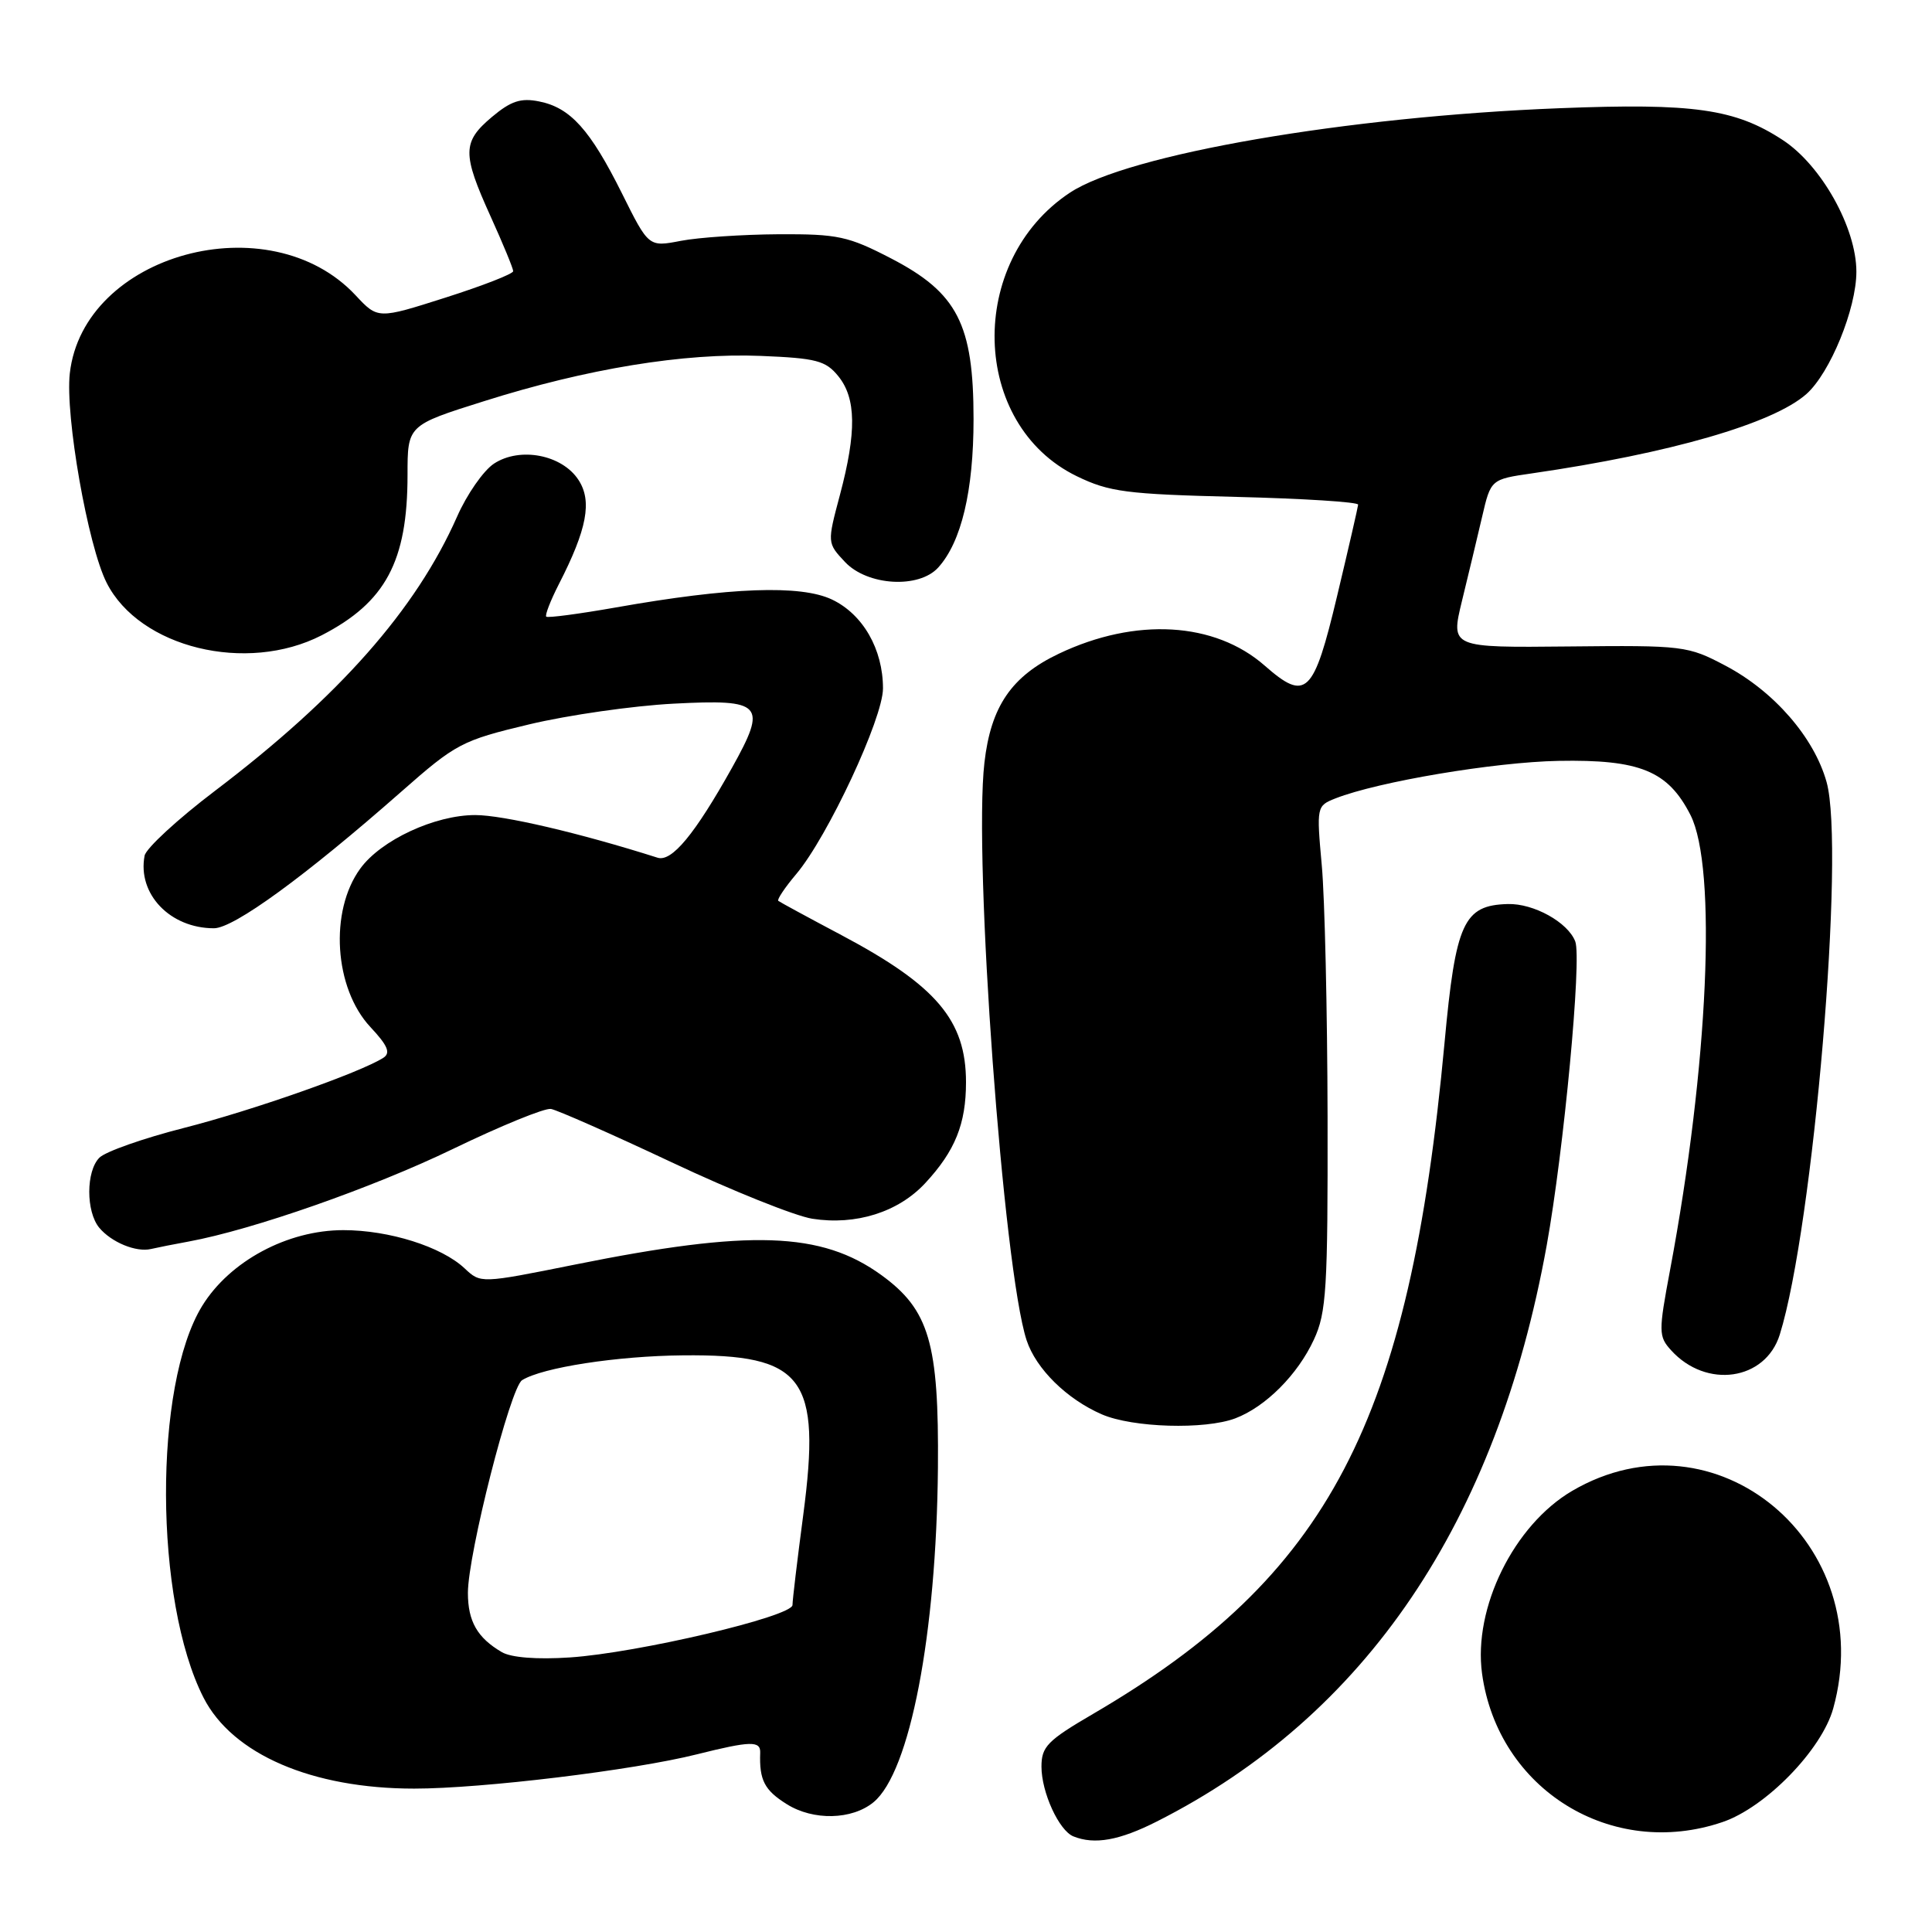 <?xml version="1.0" encoding="UTF-8" standalone="no"?>
<!DOCTYPE svg PUBLIC "-//W3C//DTD SVG 1.1//EN" "http://www.w3.org/Graphics/SVG/1.1/DTD/svg11.dtd" >
<svg xmlns="http://www.w3.org/2000/svg" xmlns:xlink="http://www.w3.org/1999/xlink" version="1.1" viewBox="0 0 256 256">
 <g >
 <path fill="currentColor"
d=" M 153.28 241.36 C 180.97 227.36 198.32 201.72 204.95 165.00 C 207.22 152.40 209.61 127.03 208.73 124.75 C 207.76 122.21 203.21 119.69 199.79 119.79 C 193.93 119.95 192.88 122.25 191.41 138.16 C 186.74 188.52 176.10 208.84 144.82 227.11 C 138.79 230.63 138.00 231.44 138.00 234.09 C 138.00 237.50 140.32 242.56 142.23 243.33 C 145.03 244.46 148.32 243.87 153.28 241.36 Z  M 228.25 241.43 C 233.96 239.49 241.39 231.86 242.91 226.38 C 248.98 204.52 227.29 186.44 208.32 197.55 C 200.60 202.08 195.19 213.05 196.38 221.76 C 198.49 237.13 213.56 246.44 228.25 241.43 Z  M 115.75 238.80 C 120.57 234.82 124.08 216.59 124.28 194.50 C 124.42 177.96 123.13 173.56 116.78 168.95 C 108.84 163.20 99.41 162.88 76.10 167.58 C 63.70 170.07 63.70 170.07 61.57 168.07 C 58.51 165.19 51.57 163.00 45.49 163.00 C 38.09 163.00 30.44 167.11 26.79 173.04 C 20.32 183.56 20.42 212.10 26.97 224.95 C 30.80 232.45 41.34 237.00 54.88 237.00 C 63.86 237.00 83.94 234.57 92.33 232.46 C 99.45 230.68 100.79 230.64 100.73 232.25 C 100.60 235.87 101.29 237.21 104.25 239.06 C 107.77 241.27 112.90 241.15 115.75 238.80 Z  M 163.68 187.94 C 167.69 186.42 171.95 182.16 174.10 177.50 C 175.76 173.93 175.95 170.78 175.91 148.00 C 175.88 133.97 175.54 118.96 175.14 114.64 C 174.44 106.88 174.46 106.78 176.96 105.79 C 182.62 103.57 198.04 100.98 206.50 100.82 C 217.30 100.62 221.01 102.14 223.99 107.98 C 227.54 114.94 226.37 141.25 221.30 168.24 C 219.75 176.50 219.76 177.08 221.43 178.92 C 226.09 184.07 233.93 182.94 235.83 176.84 C 240.28 162.56 244.52 112.51 242.03 103.62 C 240.38 97.71 235.06 91.60 228.64 88.21 C 223.64 85.57 223.08 85.50 207.86 85.66 C 192.22 85.82 192.22 85.82 193.71 79.66 C 194.54 76.27 195.74 71.25 196.38 68.51 C 197.54 63.51 197.54 63.51 203.02 62.72 C 221.29 60.07 234.95 56.12 239.36 52.21 C 242.50 49.42 245.98 40.91 245.98 36.00 C 245.98 30.20 241.35 21.91 236.23 18.56 C 229.92 14.42 224.40 13.64 206.63 14.34 C 178.37 15.45 149.47 20.44 141.77 25.53 C 128.05 34.61 128.58 56.25 142.68 63.10 C 146.99 65.19 149.23 65.48 163.75 65.84 C 172.69 66.06 179.98 66.52 179.96 66.87 C 179.93 67.22 178.68 72.67 177.17 78.99 C 174.06 92.05 173.06 93.01 167.58 88.20 C 160.96 82.39 150.47 81.78 140.30 86.62 C 134.02 89.61 131.29 93.61 130.44 101.07 C 128.97 113.82 132.95 168.21 136.03 177.59 C 137.28 181.38 141.35 185.39 146.00 187.41 C 150.09 189.18 159.64 189.46 163.68 187.94 Z  M 25.00 164.51 C 33.48 162.95 49.41 157.37 60.00 152.25 C 66.33 149.19 72.17 146.80 73.00 146.94 C 73.83 147.08 81.03 150.26 89.00 154.01 C 96.97 157.77 105.36 161.13 107.64 161.49 C 113.41 162.39 119.03 160.62 122.60 156.77 C 126.56 152.50 128.00 148.92 128.00 143.40 C 128.00 135.21 124.09 130.59 111.50 123.91 C 107.10 121.58 103.33 119.53 103.13 119.37 C 102.92 119.22 104.00 117.60 105.53 115.79 C 109.68 110.86 117.00 95.19 117.00 91.22 C 117.00 86.02 114.34 81.39 110.24 79.44 C 106.08 77.47 96.74 77.81 81.61 80.49 C 76.72 81.35 72.57 81.90 72.38 81.71 C 72.19 81.52 72.94 79.59 74.04 77.43 C 77.79 70.12 78.49 66.40 76.65 63.59 C 74.47 60.25 68.90 59.18 65.46 61.43 C 64.07 62.34 61.86 65.51 60.56 68.47 C 55.12 80.77 44.93 92.31 28.50 104.78 C 23.55 108.53 19.35 112.41 19.16 113.38 C 18.19 118.45 22.53 123.00 28.35 123.00 C 30.98 123.00 40.45 116.10 53.13 104.94 C 60.42 98.52 61.17 98.12 70.13 95.98 C 75.28 94.75 83.88 93.52 89.23 93.24 C 101.10 92.62 101.70 93.29 96.99 101.74 C 92.07 110.54 89.01 114.25 87.13 113.65 C 76.85 110.38 66.66 108.00 62.97 108.00 C 57.61 108.00 50.48 111.32 47.74 115.09 C 43.62 120.74 44.28 130.95 49.08 136.09 C 51.38 138.54 51.79 139.52 50.80 140.16 C 47.77 142.11 33.37 147.17 24.36 149.46 C 19.02 150.82 13.98 152.59 13.17 153.40 C 11.39 155.18 11.38 160.54 13.15 162.68 C 14.76 164.61 18.03 165.96 20.00 165.50 C 20.82 165.31 23.07 164.86 25.00 164.51 Z  M 42.62 84.18 C 51.09 79.82 54.00 74.39 54.00 62.93 C 54.00 56.35 54.00 56.35 64.13 53.16 C 77.76 48.85 90.66 46.74 100.82 47.16 C 108.17 47.46 109.41 47.78 111.09 49.86 C 113.45 52.78 113.51 57.25 111.30 65.56 C 109.60 71.94 109.60 71.94 111.97 74.47 C 114.94 77.62 121.76 78.03 124.32 75.20 C 127.39 71.81 129.00 65.04 129.00 55.53 C 129.00 42.96 126.87 38.81 118.09 34.25 C 112.40 31.30 111.03 31.00 103.16 31.04 C 98.40 31.07 92.58 31.46 90.23 31.91 C 85.95 32.74 85.95 32.74 82.41 25.62 C 78.20 17.18 75.58 14.26 71.43 13.44 C 69.01 12.95 67.69 13.39 65.18 15.50 C 61.25 18.81 61.23 20.34 65.00 28.66 C 66.65 32.30 68.00 35.57 68.00 35.93 C 68.00 36.29 63.97 37.86 59.04 39.43 C 50.07 42.29 50.07 42.29 47.12 39.13 C 35.69 26.89 11.04 33.63 9.25 49.47 C 8.62 55.08 11.64 72.31 14.13 77.22 C 18.48 85.83 32.67 89.29 42.62 84.18 Z  M 66.50 218.92 C 63.25 217.02 62.00 214.84 62.00 211.06 C 62.01 205.90 67.62 183.86 69.18 182.88 C 71.87 181.20 81.76 179.67 90.50 179.59 C 106.53 179.43 108.84 182.51 106.43 200.77 C 105.65 206.67 105.01 212.02 105.01 212.67 C 105.00 214.19 84.52 219.02 75.50 219.62 C 71.15 219.91 67.74 219.64 66.50 218.92 Z "/>
</g>
</svg>